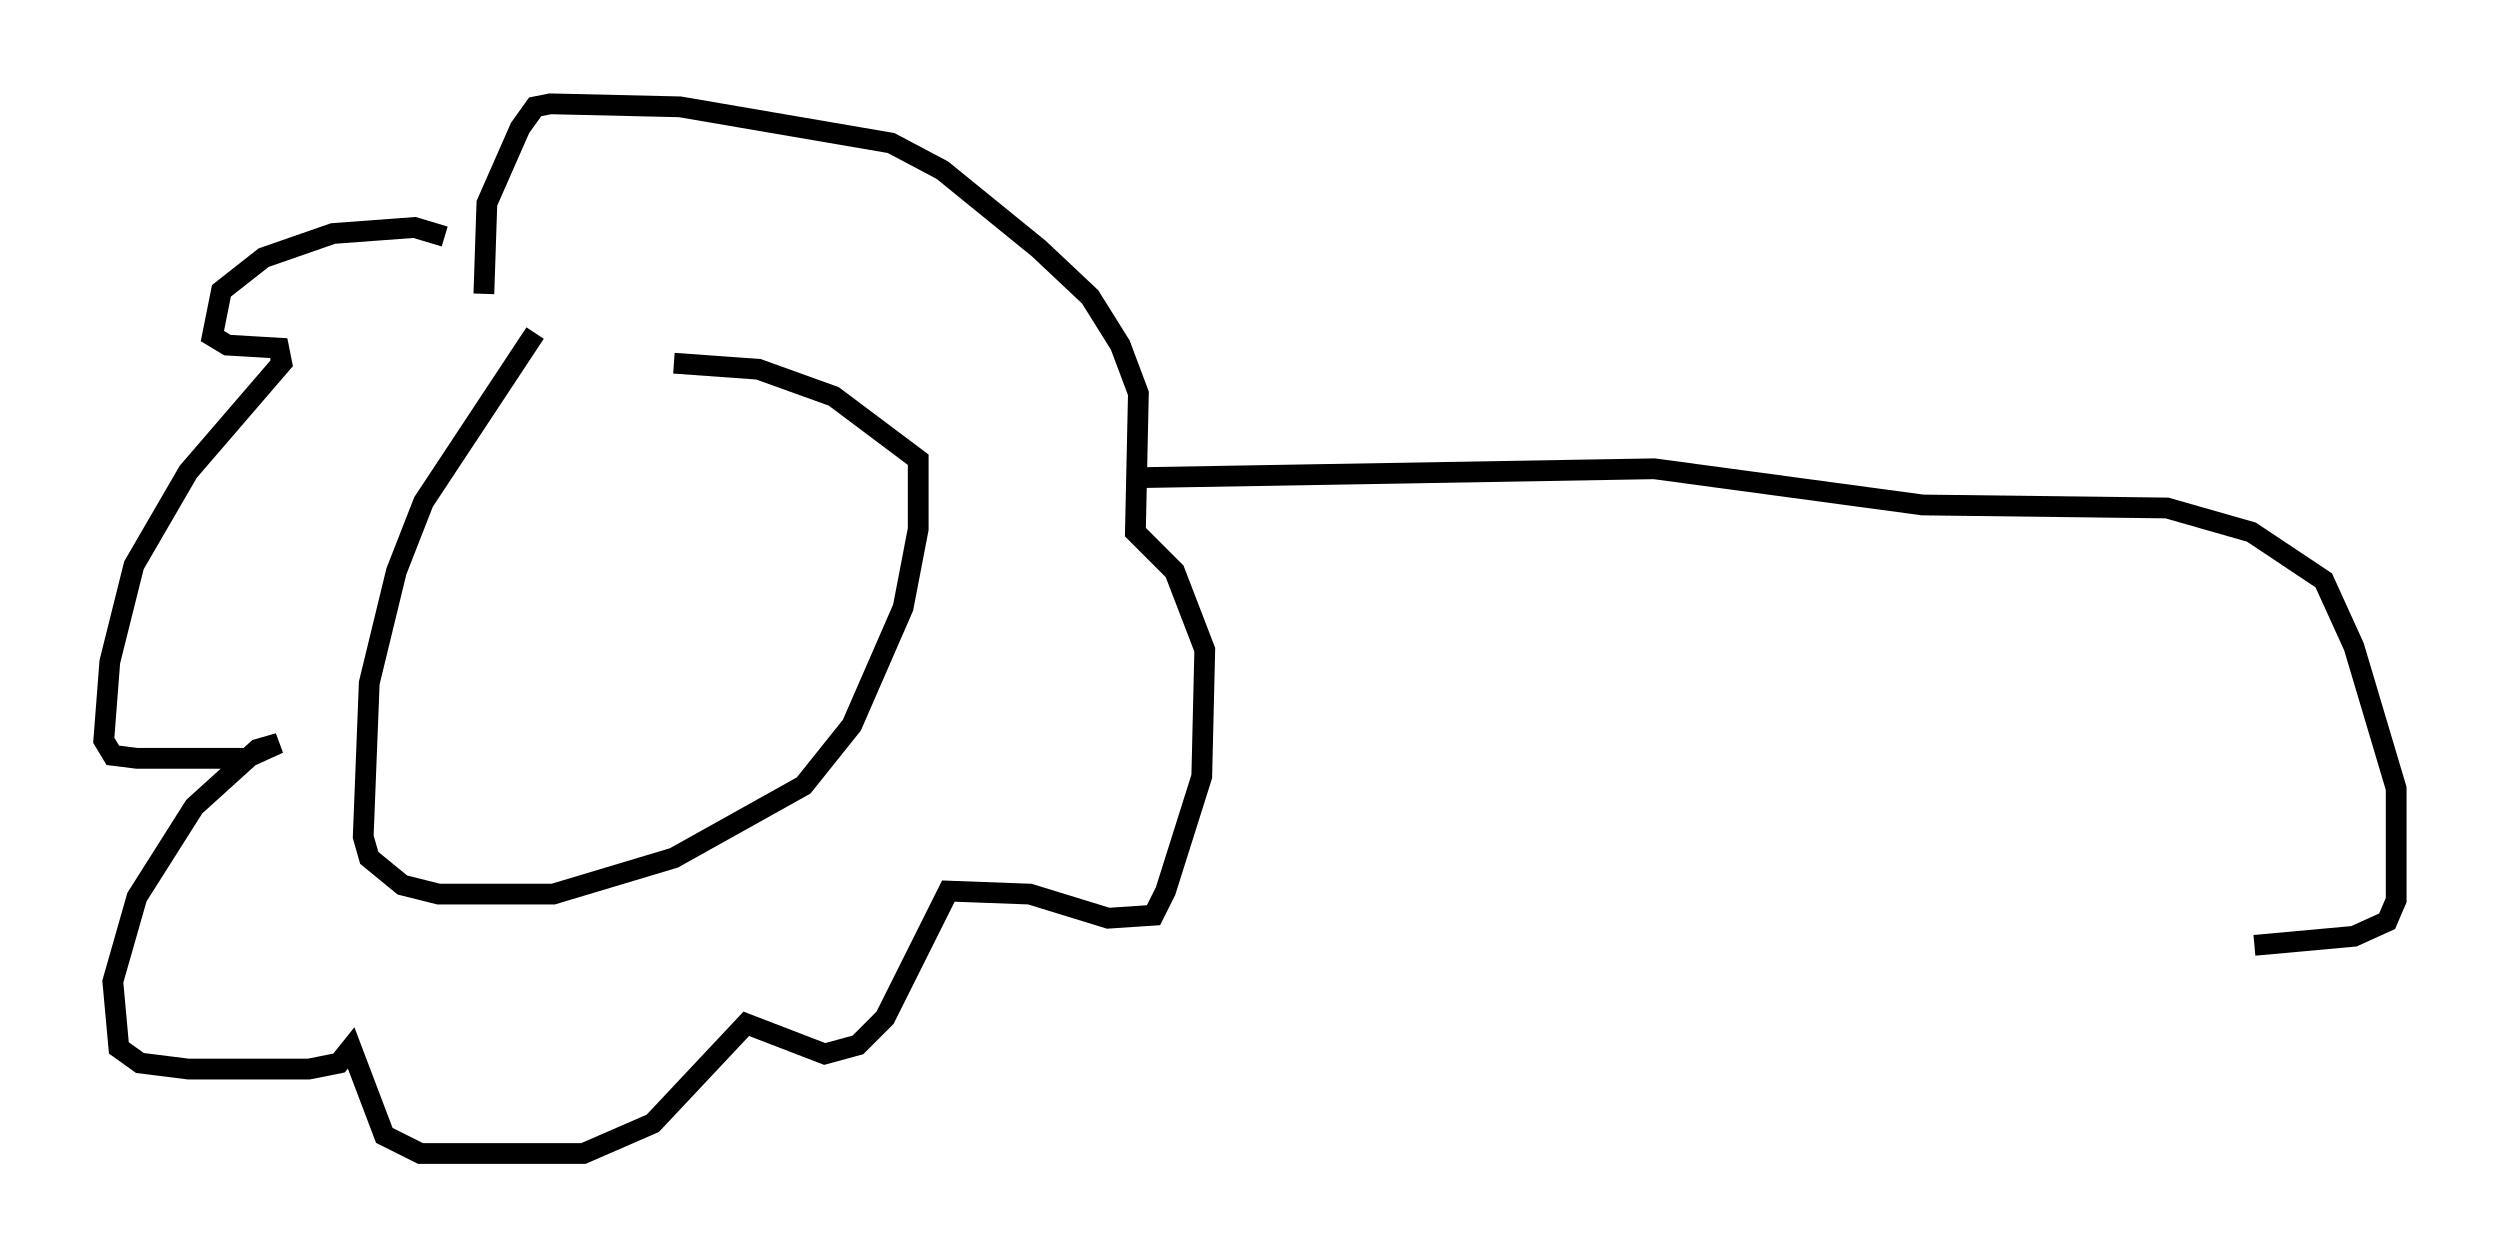<?xml version="1.0" encoding="utf-8" ?>
<svg baseProfile="full" height="60.547" version="1.1" width="120.391" xmlns="http://www.w3.org/2000/svg" xmlns:ev="http://www.w3.org/2001/xml-events" xmlns:xlink="http://www.w3.org/1999/xlink"><defs /><rect fill="white" height="60.547" width="120.391" x="0" y="0" /><path d="M26.642, 15.458 m-0.872, 0.581 l-5.374, 8.134 -1.307, 3.341 l-1.307, 5.374 -0.291, 7.408 l0.291, 1.017 1.598, 1.307 l1.743, 0.436 5.52, 0.0 l5.81, -1.743 6.246, -3.486 l2.324, -2.905 2.469, -5.665 l0.726, -3.777 0.0, -3.341 l-4.067, -3.05 -3.631, -1.307 l-4.067, -0.291 m-11.039, -6.101 l-1.453, -0.436 -3.922, 0.291 l-3.341, 1.162 -2.034, 1.598 l-0.436, 2.179 0.726, 0.436 l2.469, 0.145 0.145, 0.726 l-4.503, 5.229 -2.615, 4.503 l-1.162, 4.648 -0.291, 3.777 l0.436, 0.726 1.162, 0.145 l5.229, 0.0 1.598, -0.726 l-1.017, 0.291 -3.05, 2.76 l-2.76, 4.358 -1.162, 4.067 l0.291, 3.196 1.017, 0.726 l2.324, 0.291 5.81, 0.0 l1.453, -0.291 0.581, -0.726 l1.598, 4.212 1.743, 0.872 l7.844, 0.0 3.341, -1.453 l4.503, -4.793 3.777, 1.453 l1.598, -0.436 1.307, -1.307 l3.05, -6.101 3.922, 0.145 l3.777, 1.162 2.179, -0.145 l0.581, -1.162 1.743, -5.52 l0.145, -6.101 -1.453, -3.777 l-1.888, -1.888 0.145, -6.682 l-0.872, -2.324 -1.453, -2.324 l-2.469, -2.324 -4.648, -3.777 l-2.469, -1.307 -10.168, -1.743 l-6.246, -0.145 -0.726, 0.145 l-0.726, 1.017 -1.598, 3.631 l-0.145, 4.358 m31.084, 8.86 l25.274, -0.436 12.927, 1.743 l11.765, 0.145 4.067, 1.162 l3.486, 2.324 1.453, 3.196 l2.034, 6.827 0.0, 5.374 l-0.436, 1.017 -1.598, 0.726 l-4.793, 0.436 " fill="none" stroke="black" stroke-width="1" /></svg>